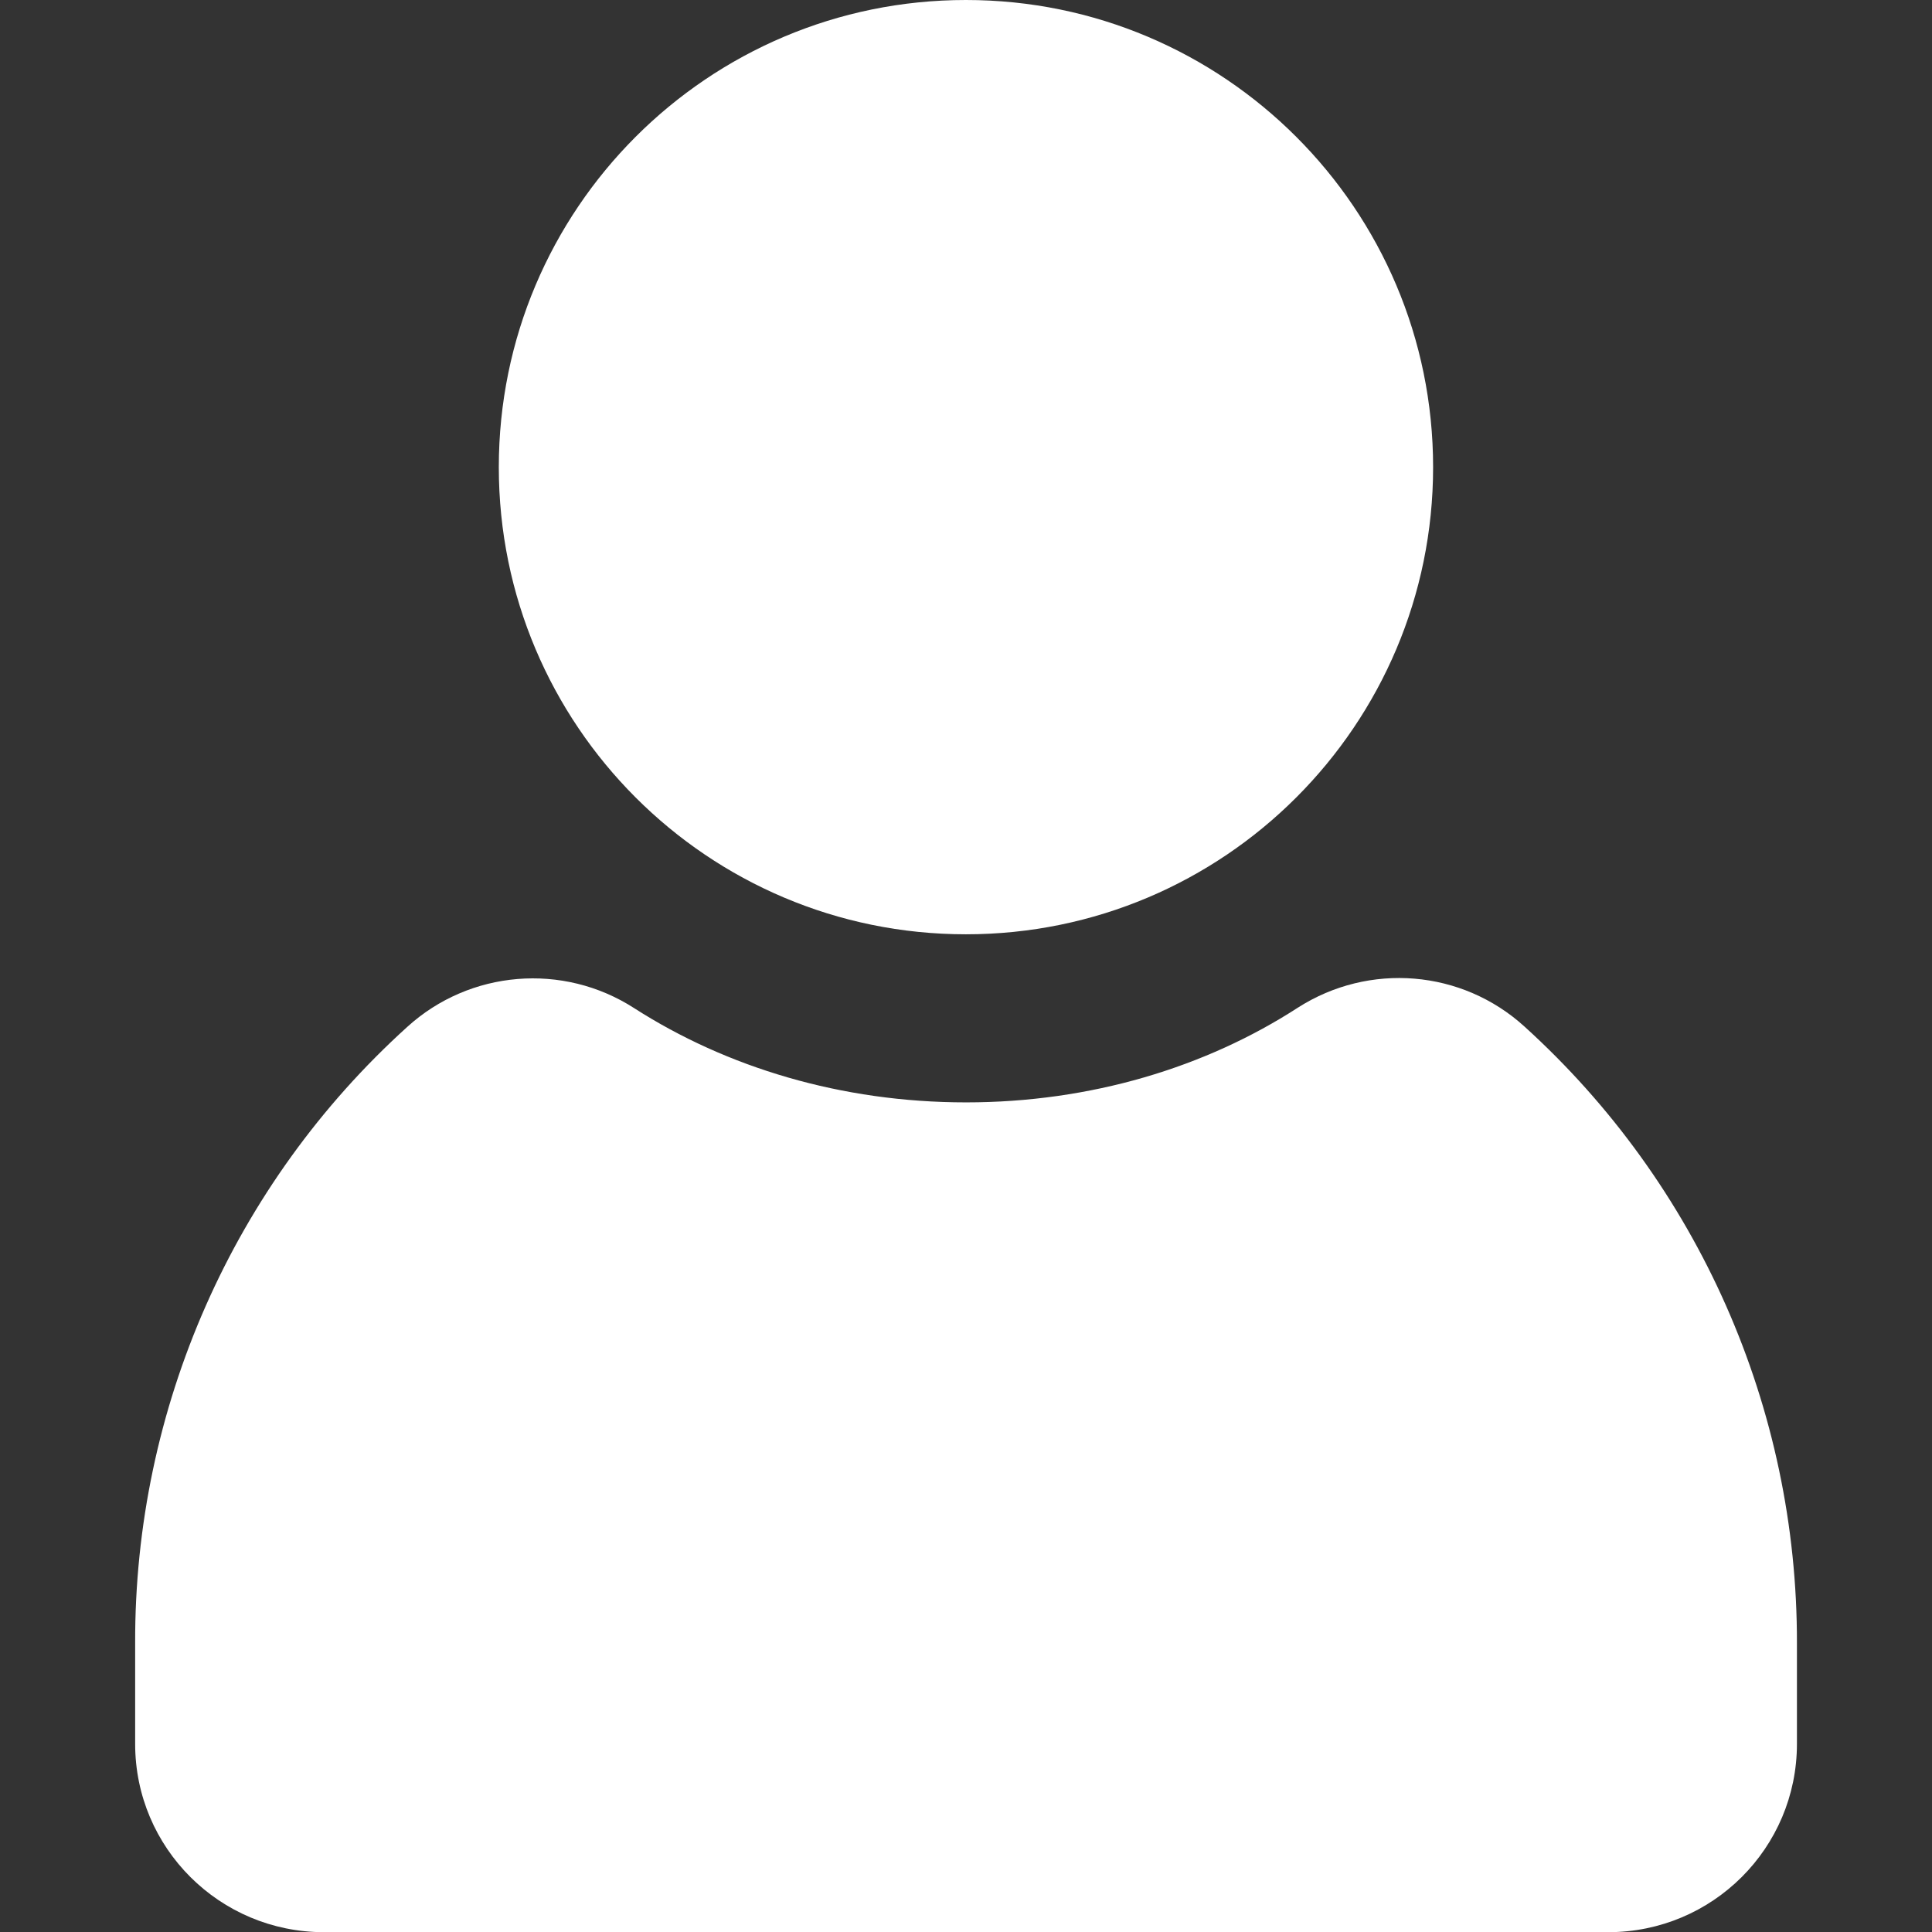 <svg width="22" height="22" viewBox="0 0 22 22" fill="none" xmlns="http://www.w3.org/2000/svg">
<rect x="0" y="0" width="22" height="22" fill="#333333" stroke="none"/>
<g clip-path="url(#clip0_486_12034)">
<path d="M11.001 12.553C12.419 12.553 13.729 12.154 14.778 11.475C15.59 10.955 16.647 11.041 17.36 11.69C19.341 13.486 20.467 16.034 20.462 18.711V19.858C20.462 21.044 19.5 22.002 18.314 22.002H3.688C2.502 22.002 1.539 21.044 1.539 19.858V18.711C1.531 16.038 2.656 13.486 4.637 11.694C5.35 11.045 6.412 10.959 7.22 11.479C8.272 12.154 9.579 12.553 11.001 12.553Z" fill="white"/>
<path d="M10.999 10.639C13.937 10.639 16.319 8.257 16.319 5.32C16.319 2.382 13.937 0 10.999 0C8.061 0 5.68 2.382 5.68 5.32C5.68 8.257 8.061 10.639 10.999 10.639Z" fill="white"/>
</g>
<defs>
<clipPath id="clip0_486_12034">
<rect width="22" height="22" fill="white"/>
</clipPath>
</defs>
</svg>
